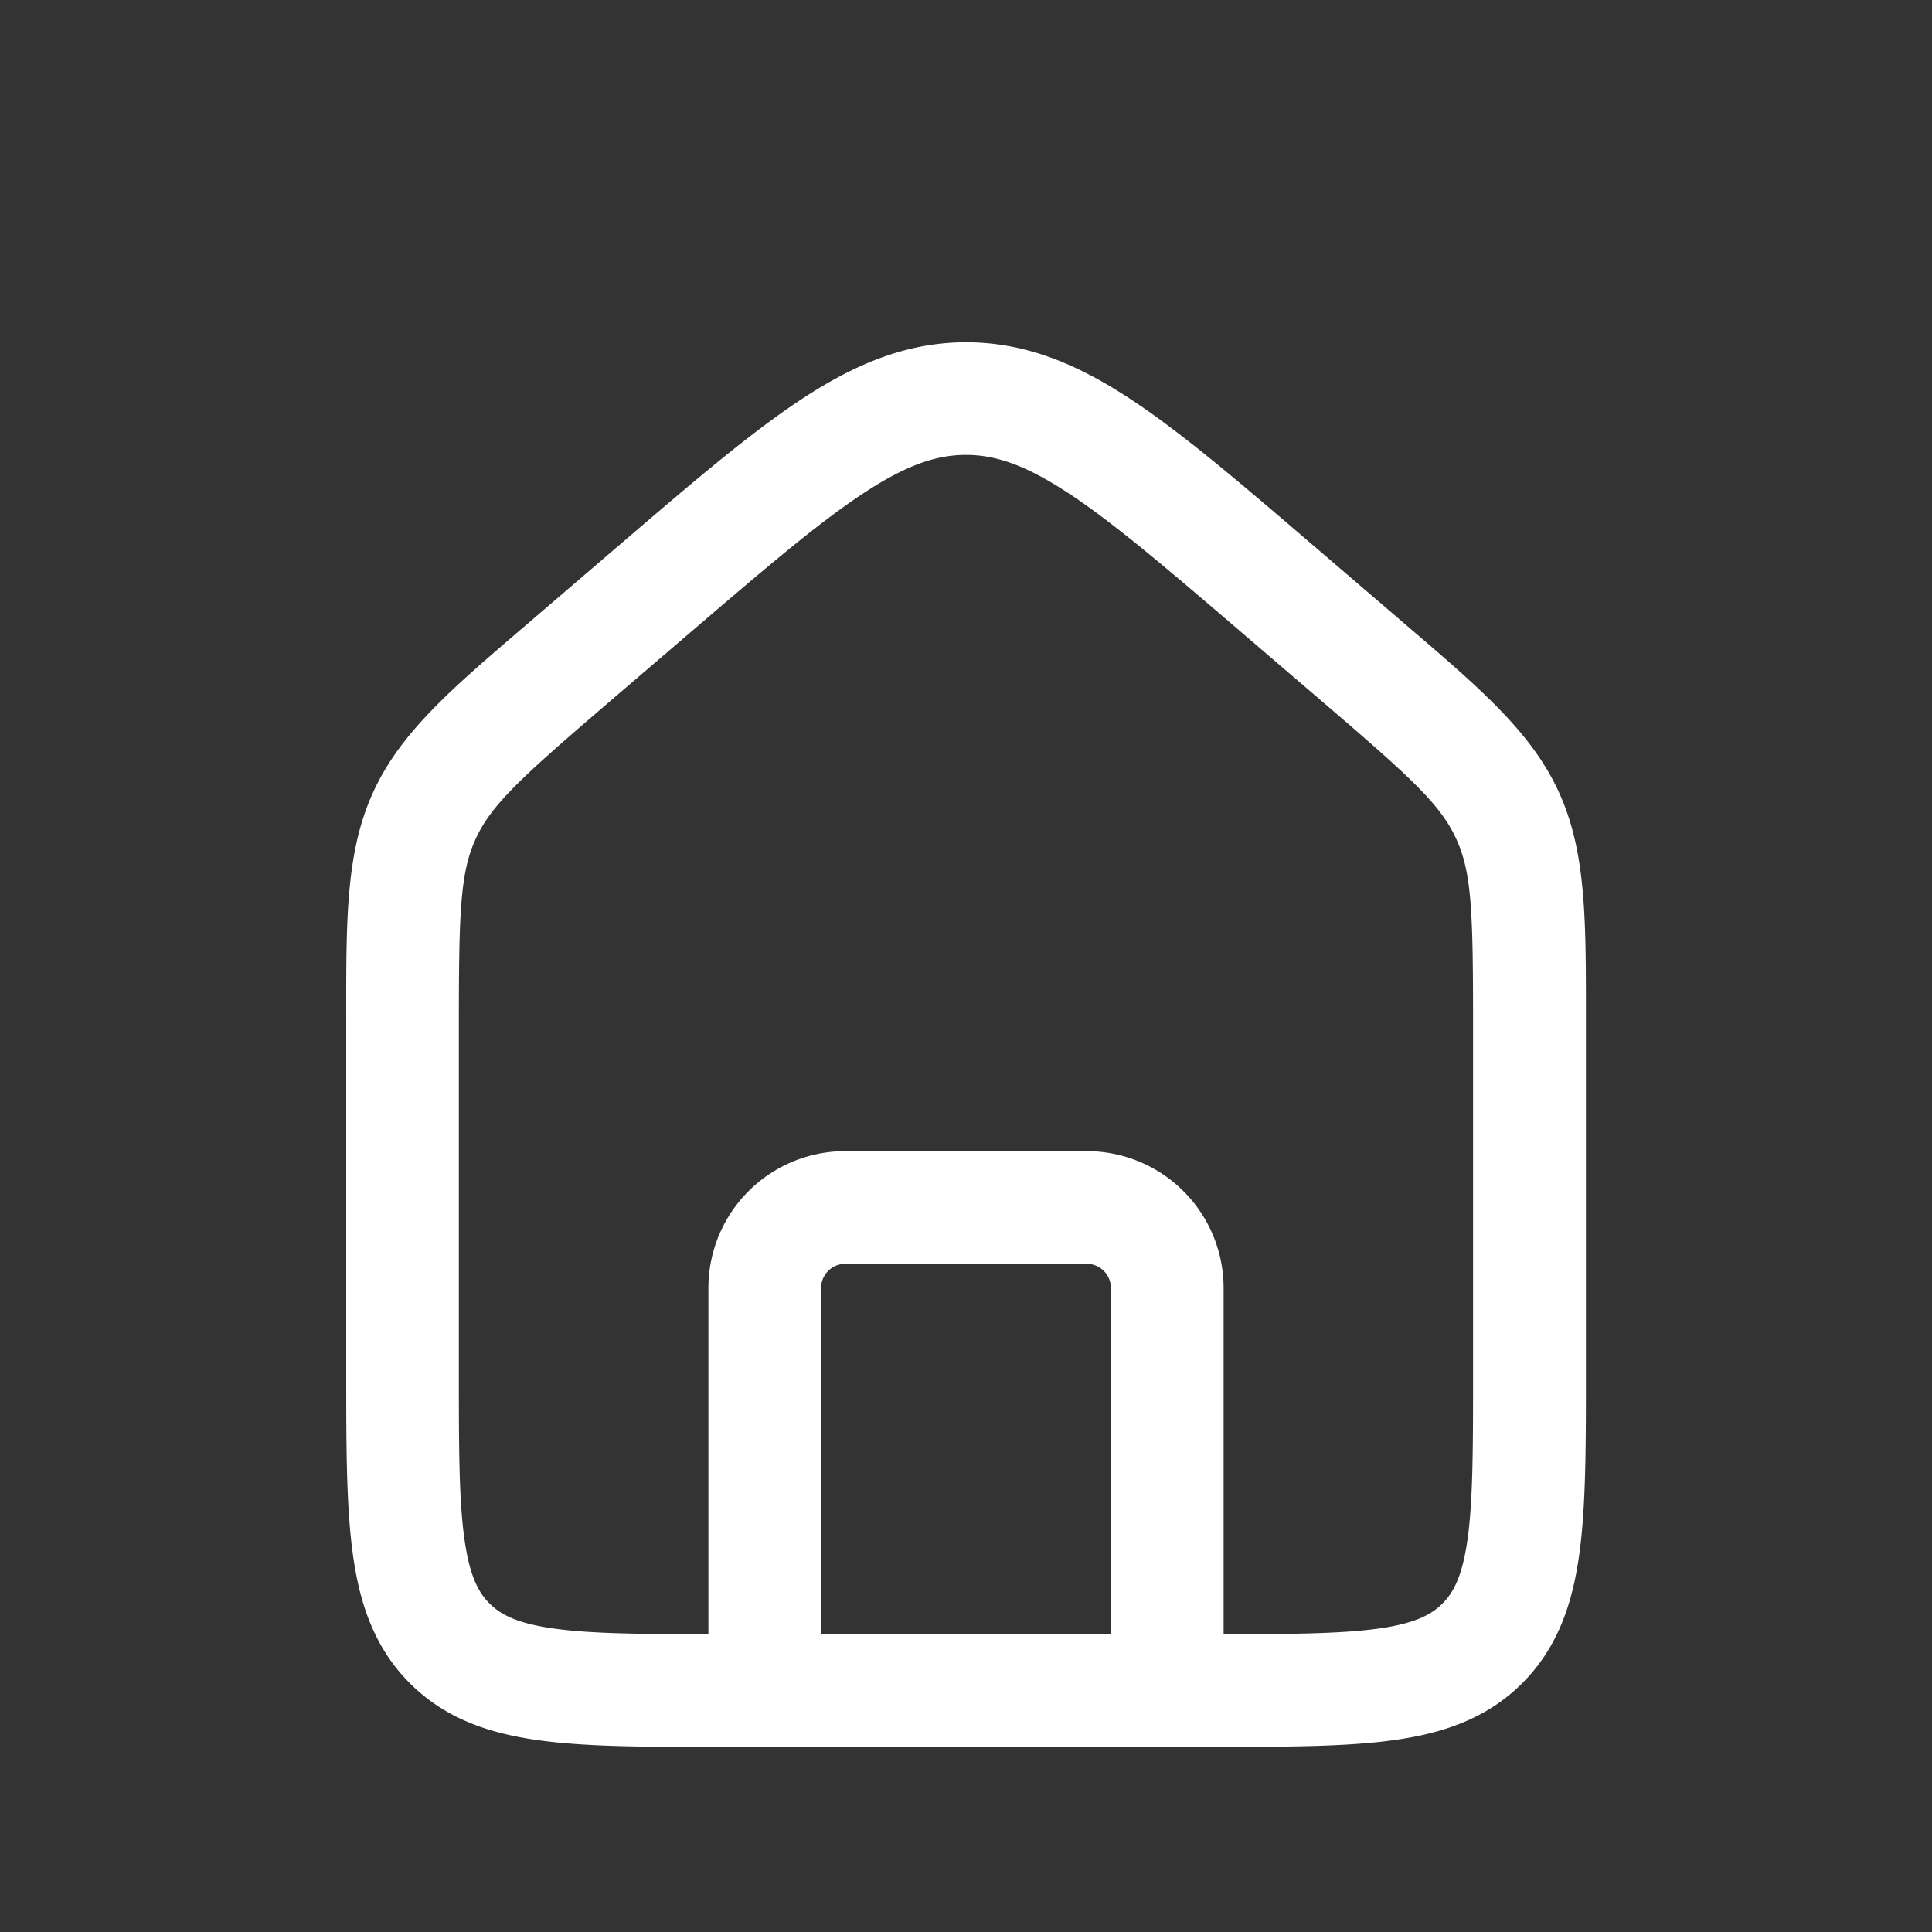 <svg width="24" height="24" viewBox="0 0 24 24" fill="none" xmlns="http://www.w3.org/2000/svg">
    <rect x="0" y="0" width="24" height="24" fill="#333333" stroke="none"/>
    <path fill-rule="evenodd" clip-rule="evenodd" d="M8.55 7.878c.946-.81 1.606-1.375 2.166-1.744.543-.359.918-.483 1.284-.483s.74.124 1.284.483c.56.37 1.22.934 2.165 1.744l1 .857c1.08.926 1.445 1.259 1.64 1.684.196.424.21.918.21 2.34V17c0 .963 0 1.615-.066 2.102-.063.467-.173.677-.314.818-.141.141-.35.251-.818.314-.453.06-1.047.066-1.901.067V16a1.7 1.7 0 0 0-1.7-1.7h-3A1.7 1.7 0 0 0 8.8 16v4.3c-.854 0-1.449-.006-1.901-.067-.467-.063-.677-.173-.818-.314-.142-.141-.251-.351-.314-.818C5.7 18.614 5.7 17.962 5.7 17v-4.24c0-1.422.015-1.917.21-2.341.196-.425.561-.758 1.64-1.684l1-.857zM9.49 21.7H15.05c.901 0 1.647 0 2.239-.08.622-.083 1.177-.266 1.621-.711.445-.445.628-1 .711-1.621.08-.592.08-1.338.08-2.24V12.609c0-1.21 0-2.036-.339-2.775-.34-.738-.966-1.275-1.886-2.062l-.115-.099-1.035-.887c-.902-.773-1.628-1.396-2.27-1.82-.666-.44-1.311-.714-2.055-.714-.744 0-1.39.275-2.056.715-.641.423-1.367 1.046-2.269 1.819l-1.035.887-.115.099c-.92.787-1.547 1.324-1.887 2.062-.34.739-.339 1.565-.338 2.775v4.441c0 .9 0 1.647.08 2.239.083.622.266 1.176.71 1.62.445.446 1 .629 1.622.712.591.08 1.338.08 2.239.08h.54zm4.31-1.4h-3.6V16a.3.3 0 0 1 .3-.3h3a.3.3 0 0 1 .3.3v4.3z" fill="#fff"/>
</svg>
